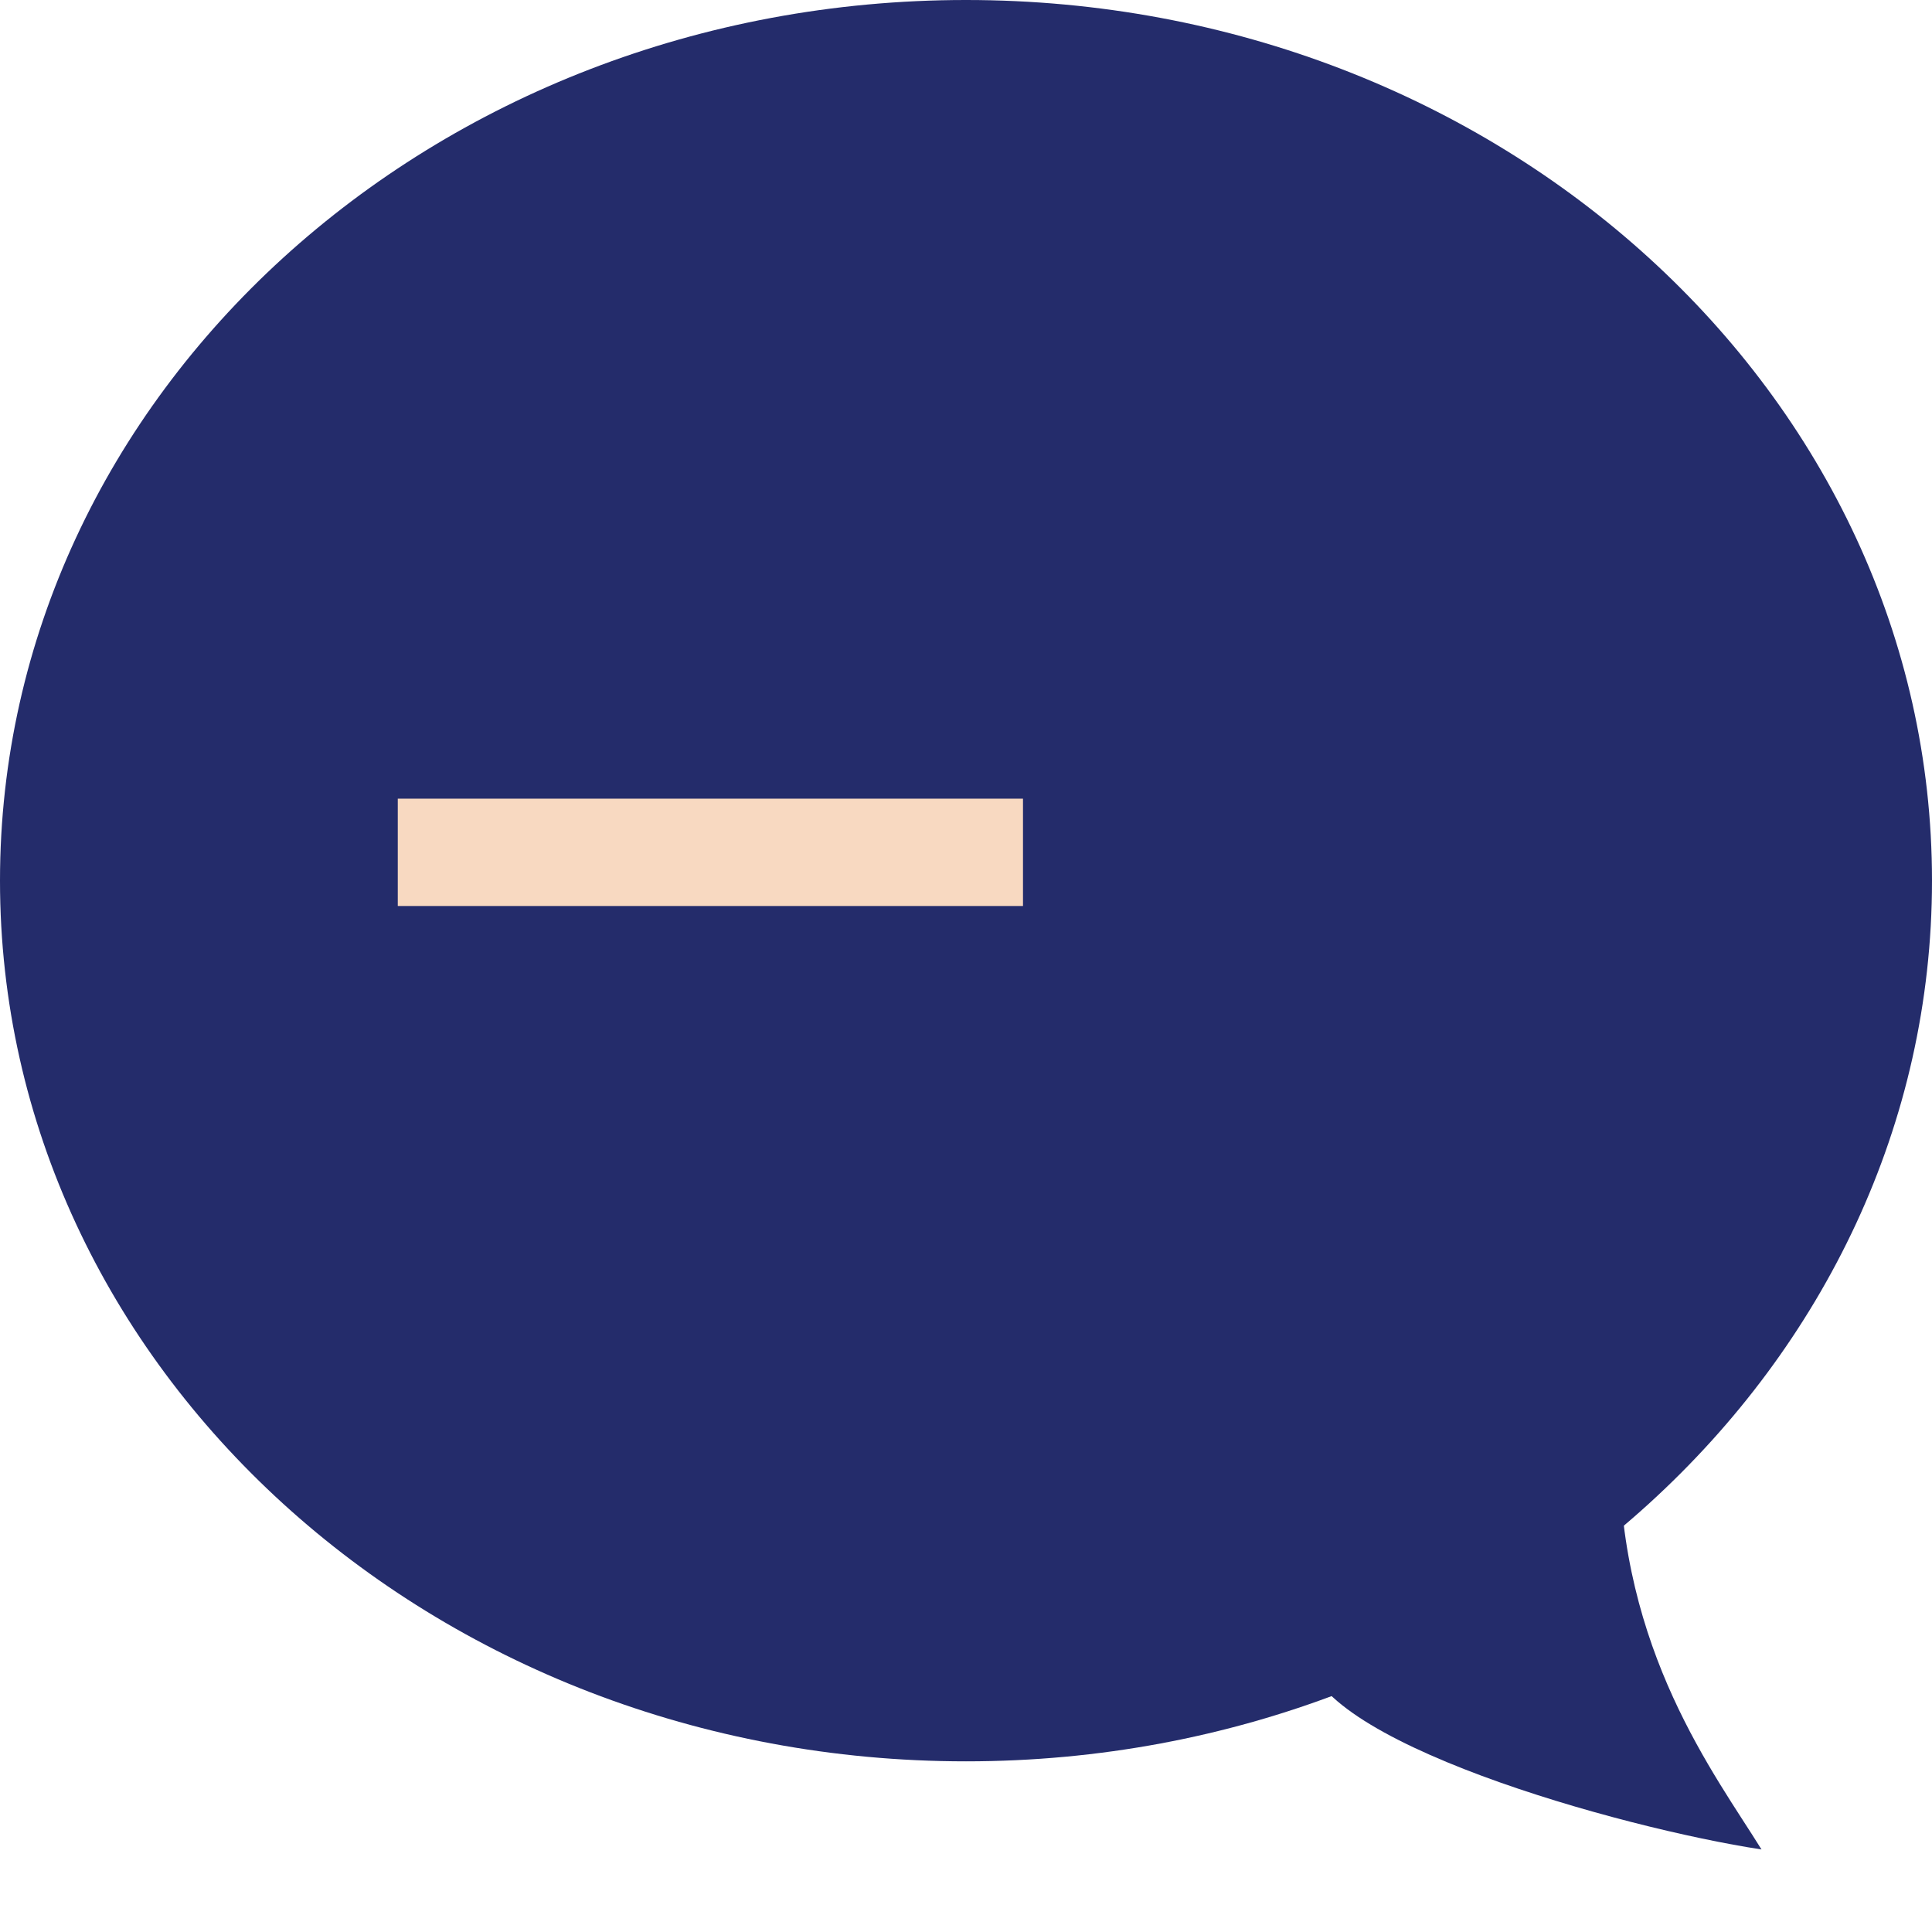 <svg xmlns="http://www.w3.org/2000/svg" xmlns:xlink="http://www.w3.org/1999/xlink" width="36" height="36" viewBox="0 0 36 36" fill="none"><g opacity="1" transform="translate(0 0)  rotate(0 18 18)"><path id="矩形 9" style="fill:#C4C4C4" transform="translate(0 0)  rotate(0 18 18)" opacity="0" d="M0,36L36,36L36,0L0,0L0,36Z " /><path id="圆形 2" style="fill:#242C6B" transform="translate(0 0)  rotate(0 18 16.412)" opacity="1" d="M18,0C8.06,0 0,7.35 0,16.41C0,25.48 8.06,32.82 18,32.82C27.94,32.82 36,25.48 36,16.41C36,7.35 27.94,0 18,0Z " /><path  id="路径 4" style="stroke:#F8D9C1; stroke-width:2; stroke-opacity:1; stroke-dasharray:0 0" transform="translate(7.412 15.882)  rotate(0 5.824 0.529)" d="M0,0L11.65,0 " /><path id="路径 3" style="fill:#242C6B" transform="translate(24.353 25.412)  rotate(0 4.235 4.526)" opacity="1" d="M5.82,1.64C5.82,-2.91 0,3.23 0,5.36C0.01,7.02 5.85,8.65 8.47,9.05C7.61,7.66 5.82,5.35 5.82,1.64Z " /></g></svg>